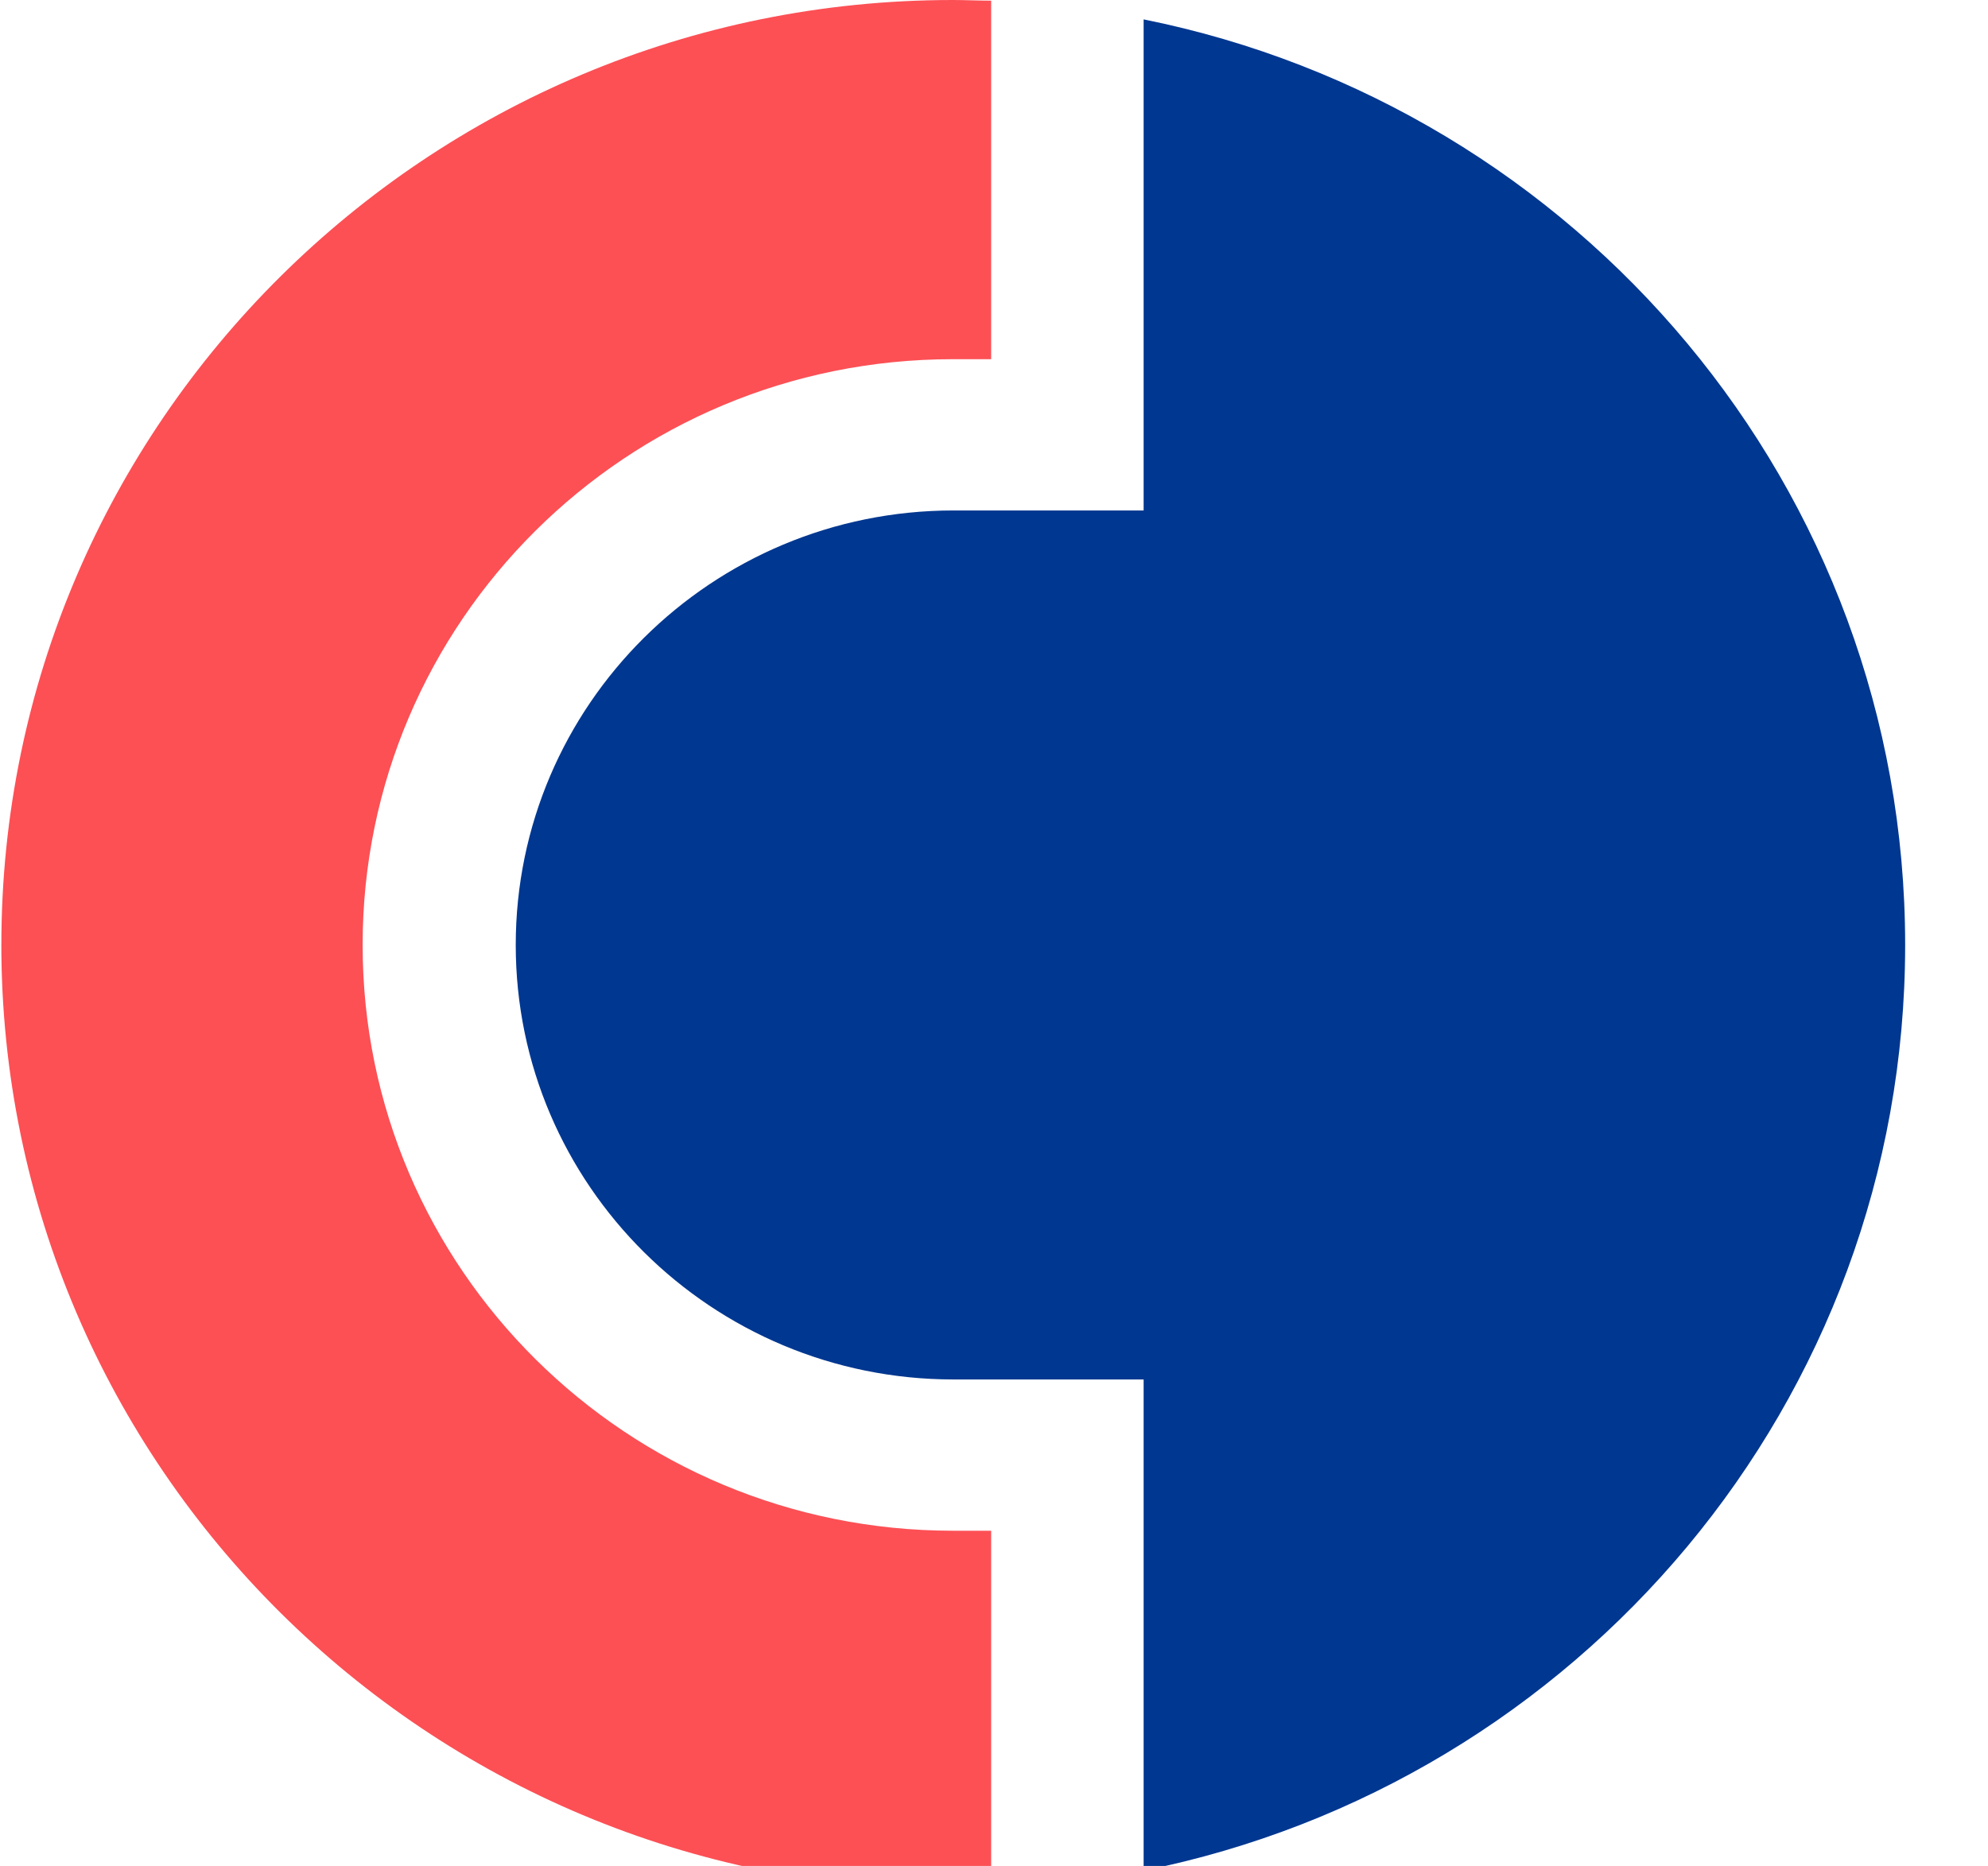 <svg width="49" height="46" fill="none" xmlns="http://www.w3.org/2000/svg"><g clip-path="url(#clip0_2003_2957)"><path d="M.033 23.28c0 12.863 10.51 23.295 23.453 23.295.315 0 .63 0 .944-.016v-8.823h-.944c-8.027 0-14.548-6.456-14.548-14.44 0-7.968 6.504-14.441 14.548-14.441h.944V.016c-.314 0-.629-.016-.944-.016C10.543 0 .034 10.432.034 23.28z" fill="#FC5055"/><path d="M28.188.477v12.107h-4.684c-5.959 0-10.792 4.798-10.792 10.712s4.834 10.711 10.792 10.711h4.684v12.108c10.71-2.152 18.77-11.55 18.77-22.82S38.898 2.63 28.188.478z" fill="#003790"/></g><defs><clipPath id="clip0_2003_2957"><path fill="#fff" transform="translate(.033)" d="M0 0h48v46H0z"/></clipPath></defs></svg>